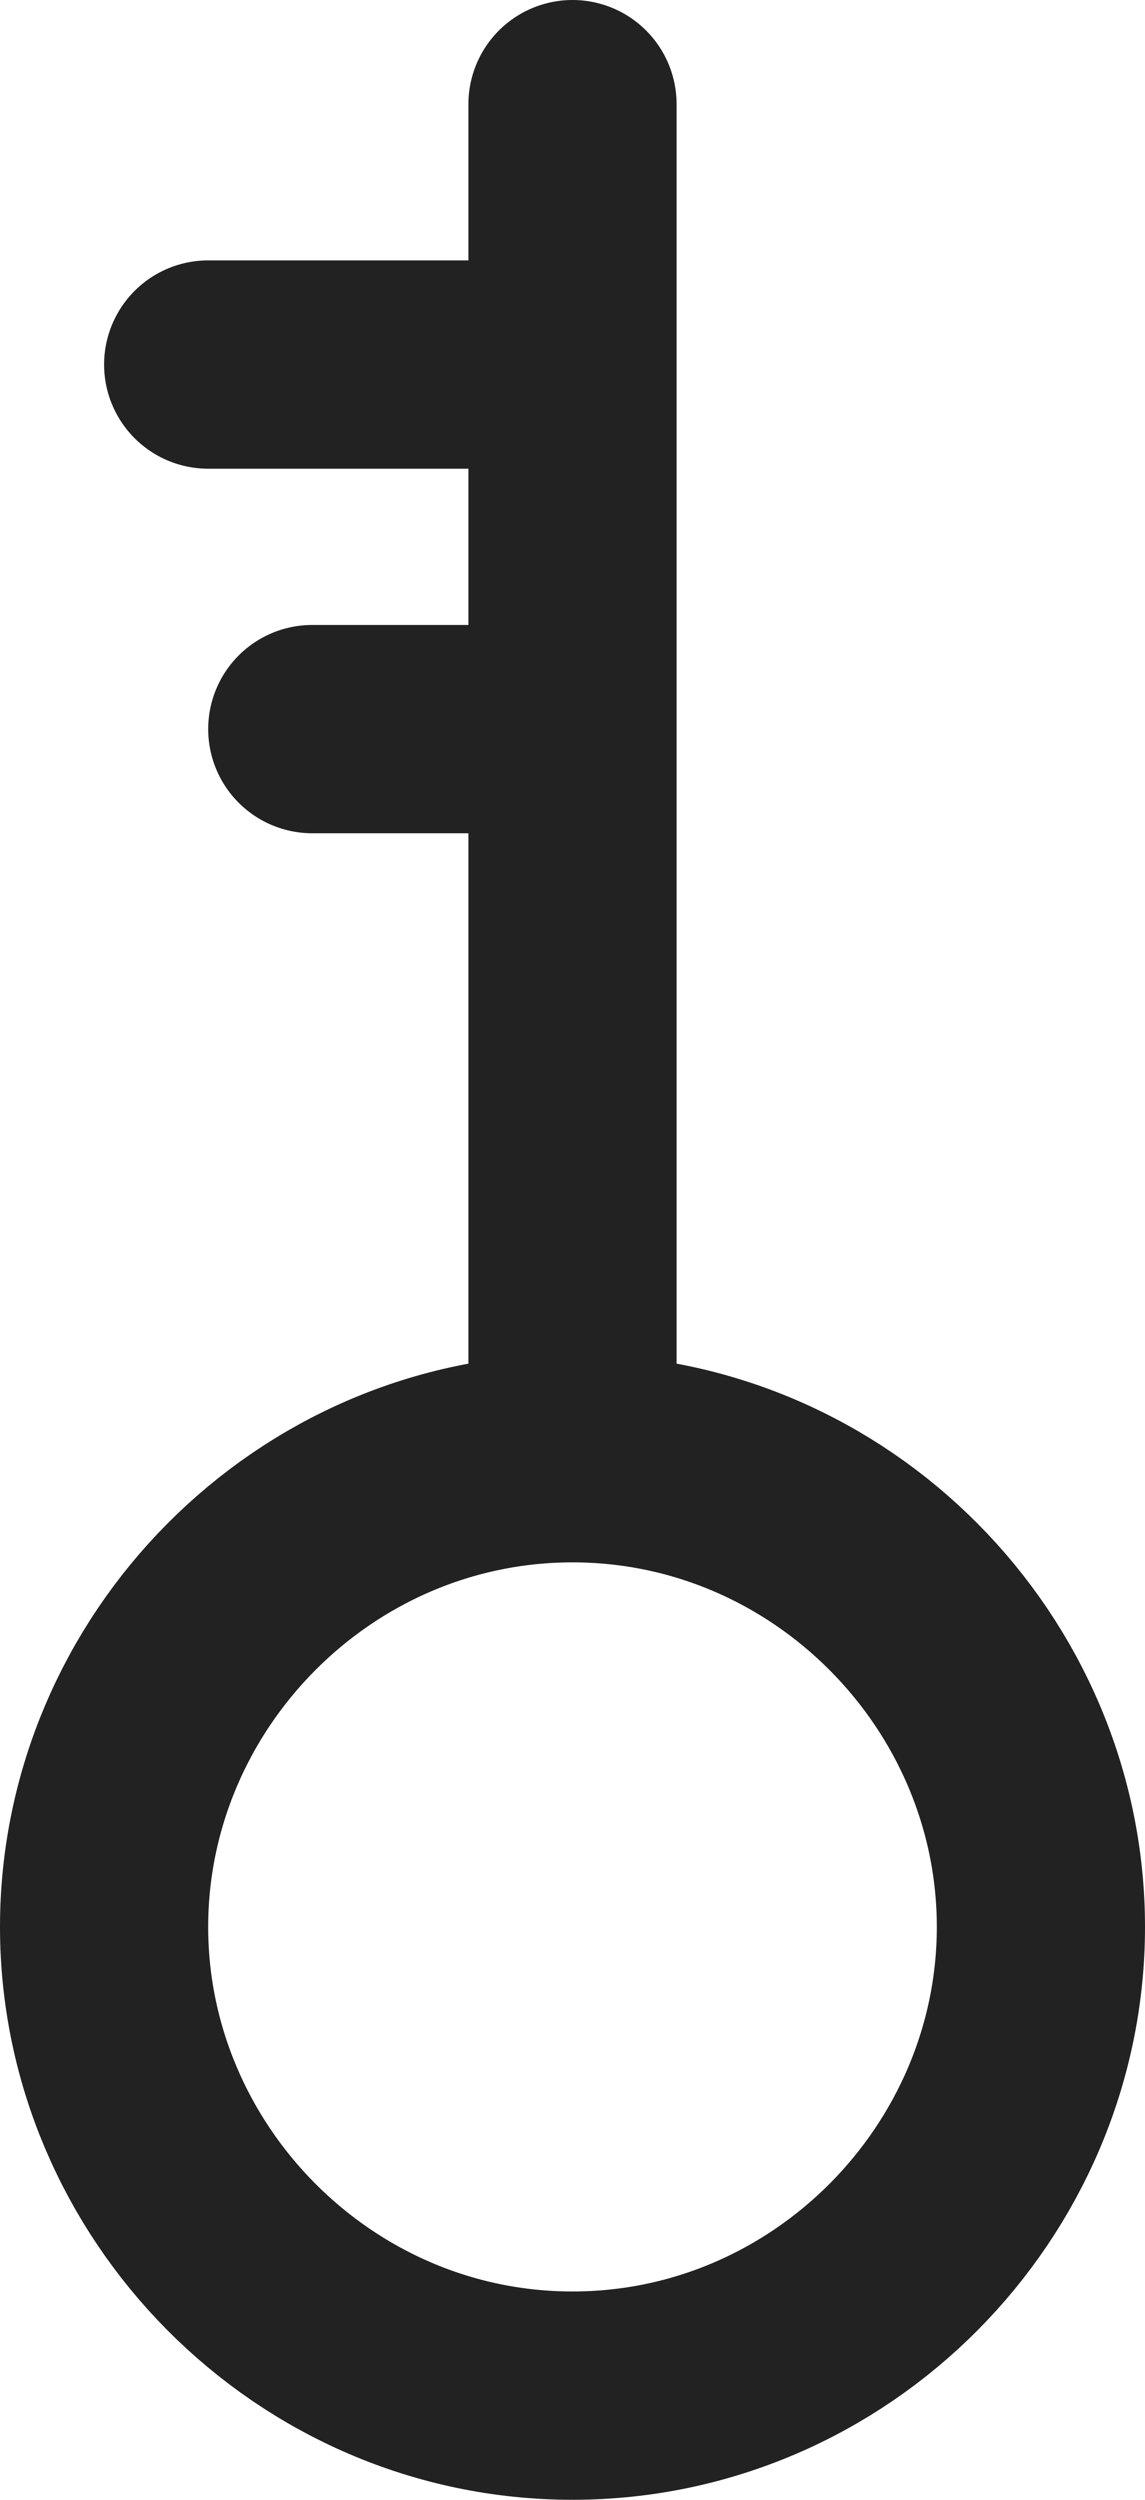 <svg width="22" height="48" viewBox="0 0 22 48" fill="none" xmlns="http://www.w3.org/2000/svg">
<path d="M11 28C6.029 28 2 32.105 2 37C2 41.895 6.029 46 11 46C15.971 46 20 41.895 20 37C20 32.105 15.971 28 11 28ZM11 28V14M11 7H4M11 7V14M11 7V2M6 14H11" stroke="#222222" stroke-width="4" stroke-linecap="round" stroke-linejoin="round"/>
</svg>
